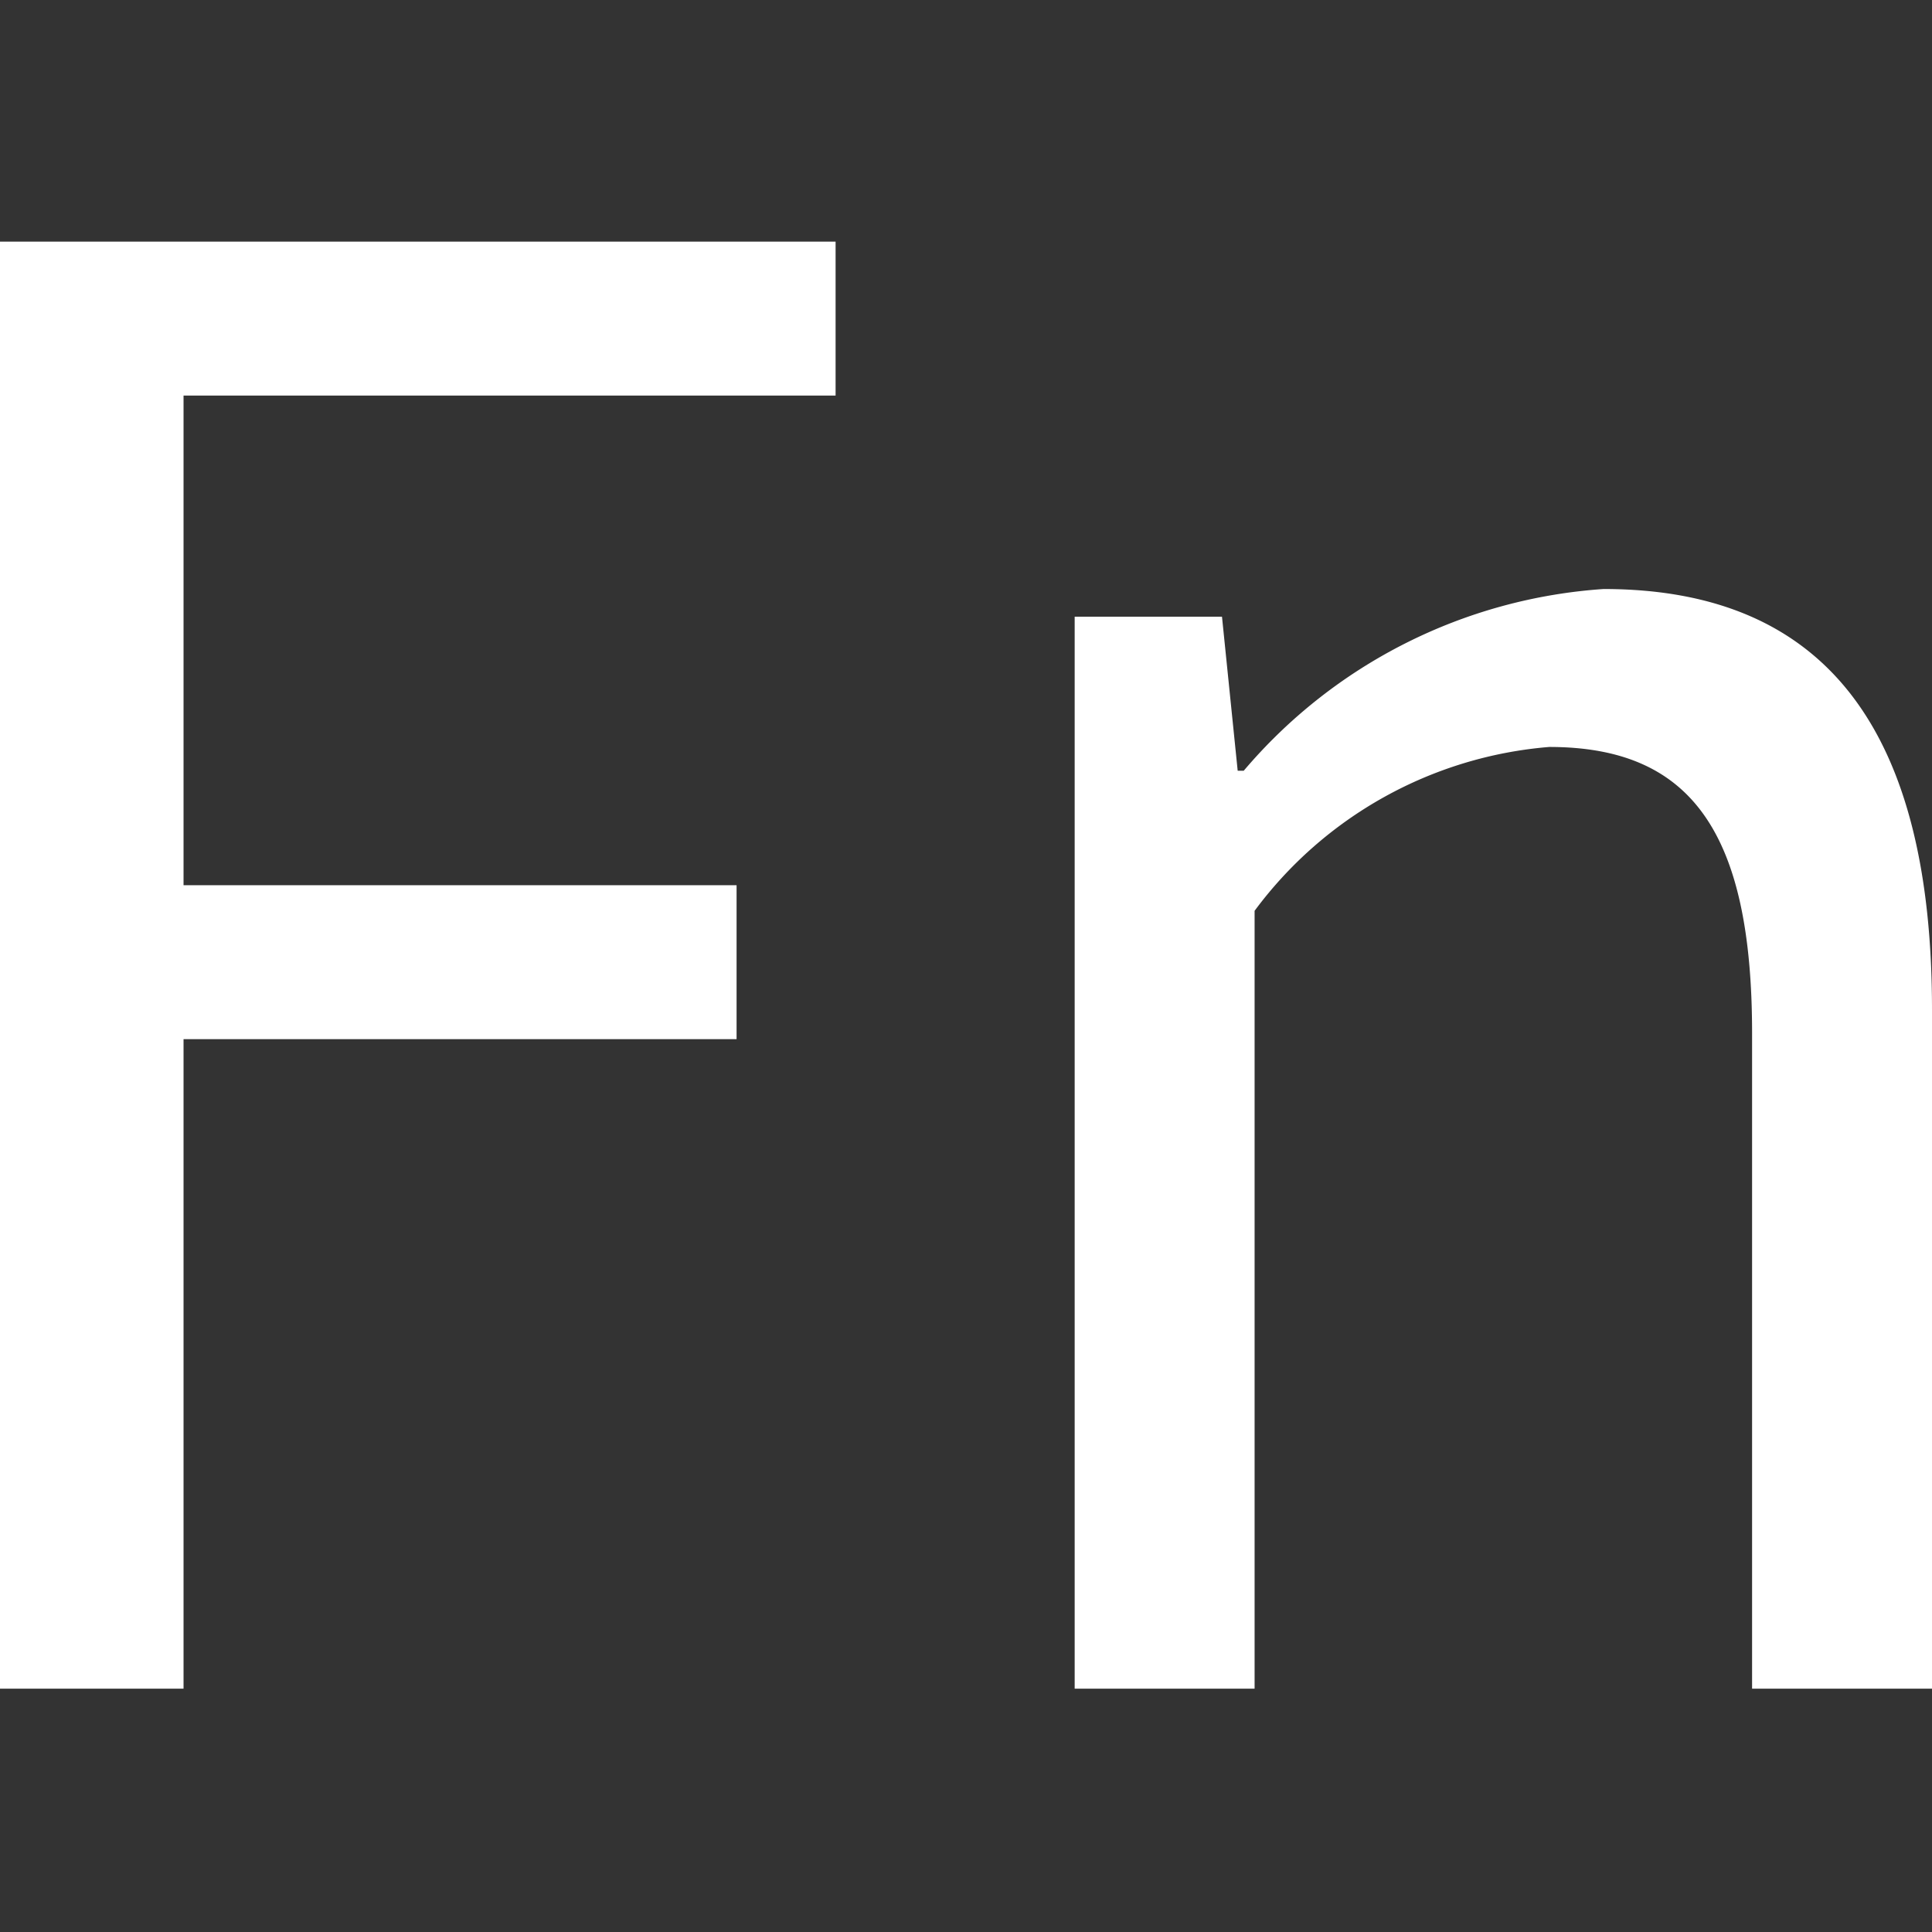 <svg xmlns="http://www.w3.org/2000/svg" width="16" height="16" viewBox="0 0 16 16">
  <rect x="0" y="0" width="16" height="16" fill="#333333" stroke="none"/>
<defs>
    <style>
      .cls-1 {
        fill: #fff;
        fill-rule: evenodd;
      }
    </style>
  </defs>
  <path id="Fn" class="cls-1" d="M4544.99,283h1.53v-5.379h4.58v-1.275h-4.58v-4.055h5.4v-1.275h-6.93V283Zm8.91,0h1.49v-6.442a3.378,3.378,0,0,1,2.44-1.357c1.17,0,1.68.7,1.68,2.371V283H4561v-5.624c0-2.273-.85-3.483-2.72-3.483a4.286,4.286,0,0,0-2.98,1.505h-0.05l-0.13-1.276h-1.22V283Z" transform="translate(-4545 -269.015)"/>
</svg>
